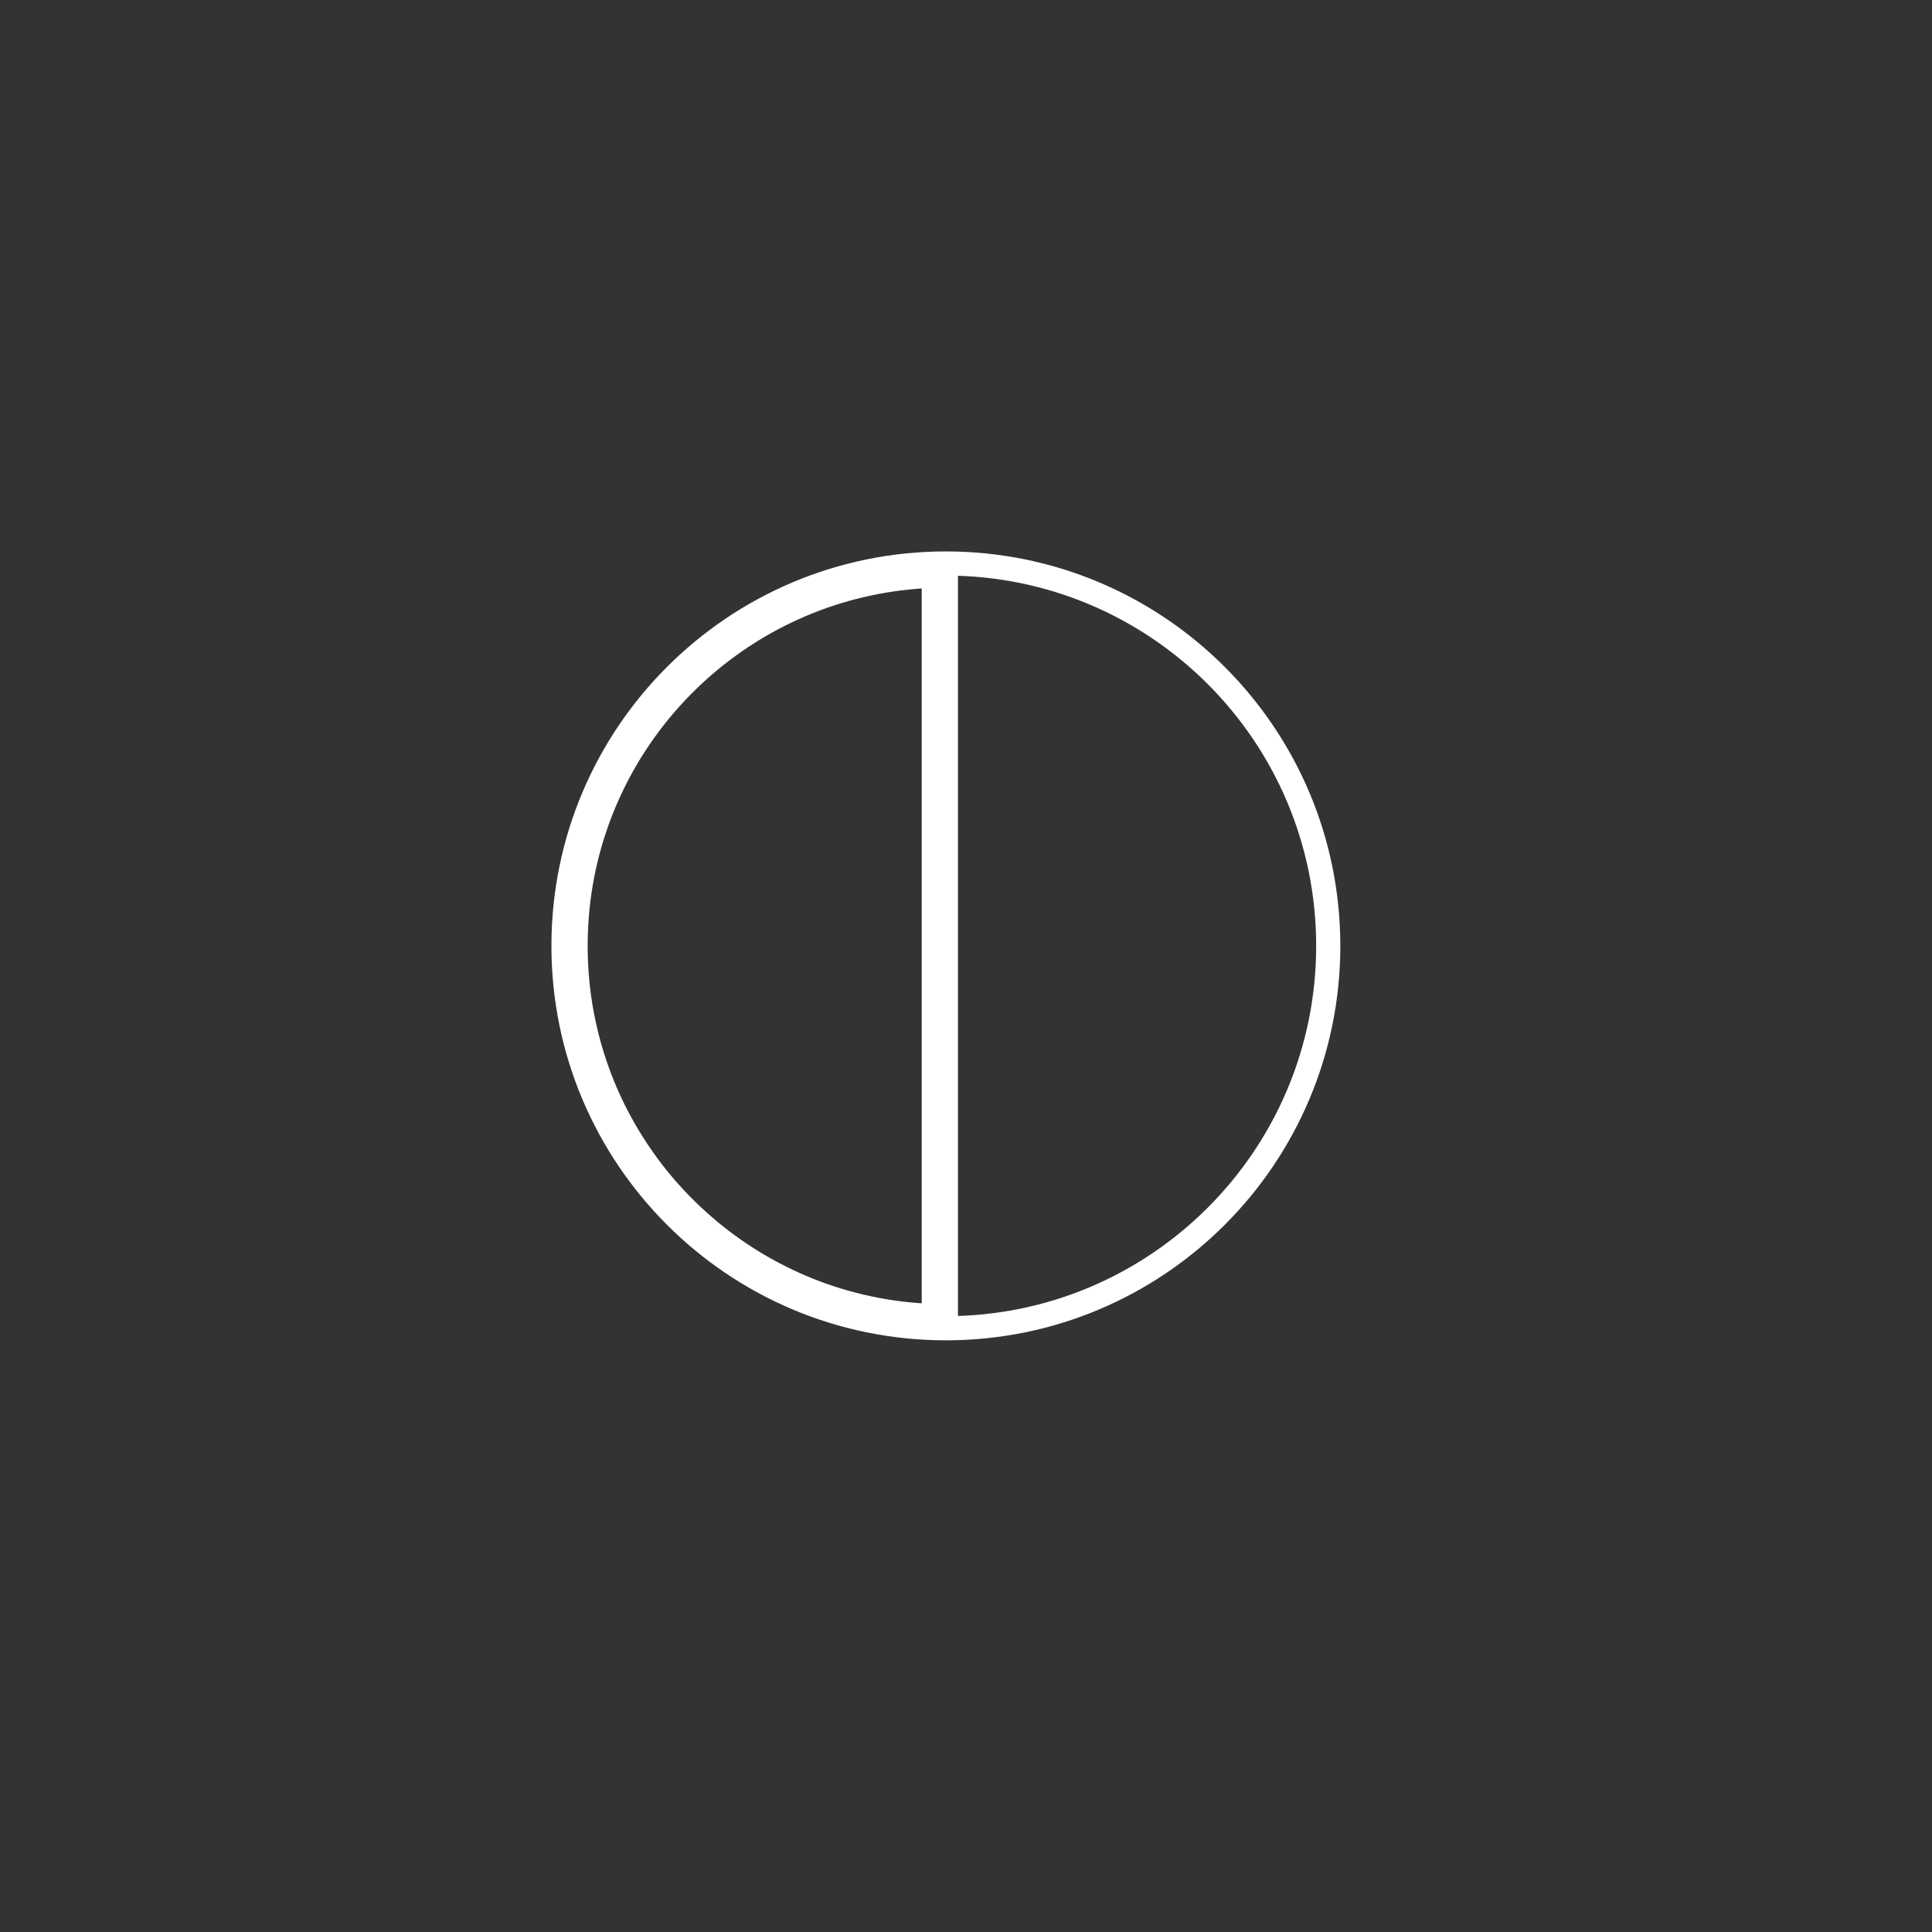 <svg width="24" height="24" viewBox="0 0 24 24" fill="none" xmlns="http://www.w3.org/2000/svg">
<rect x="0" y="0" width="24" height="24" fill="#333333" stroke="none"/>
<path d="M11.75 16.5C14.373 16.5 16.5 14.373 16.5 11.75C16.5 9.127 14.373 7 11.75 7M11.75 16.5C9.127 16.5 7 14.373 7 11.75C7 9.127 9.127 7 11.75 7M11.75 16.5V7" stroke="white" stroke-width="0.3"/>
<path d="M11.6 15.25V16.348C11.32 16.339 11.046 16.305 10.781 16.248C10.534 16.195 10.293 16.122 10.062 16.031C9.806 15.929 9.561 15.806 9.329 15.662C9.123 15.534 8.928 15.391 8.746 15.233C8.542 15.057 8.354 14.864 8.183 14.655C8 14.43 7.837 14.187 7.698 13.929C7.577 13.706 7.475 13.471 7.392 13.227C7.285 12.91 7.211 12.578 7.175 12.234C7.159 12.075 7.15 11.914 7.15 11.75C7.15 11.586 7.159 11.425 7.175 11.266C7.397 9.143 9.064 7.449 11.174 7.186C11.314 7.168 11.456 7.157 11.6 7.152V7.625V8.25V9.25V10.25V11.25V12.25V13.25V14.25V15.25Z" stroke="white" stroke-width="0.3"/>
</svg>
